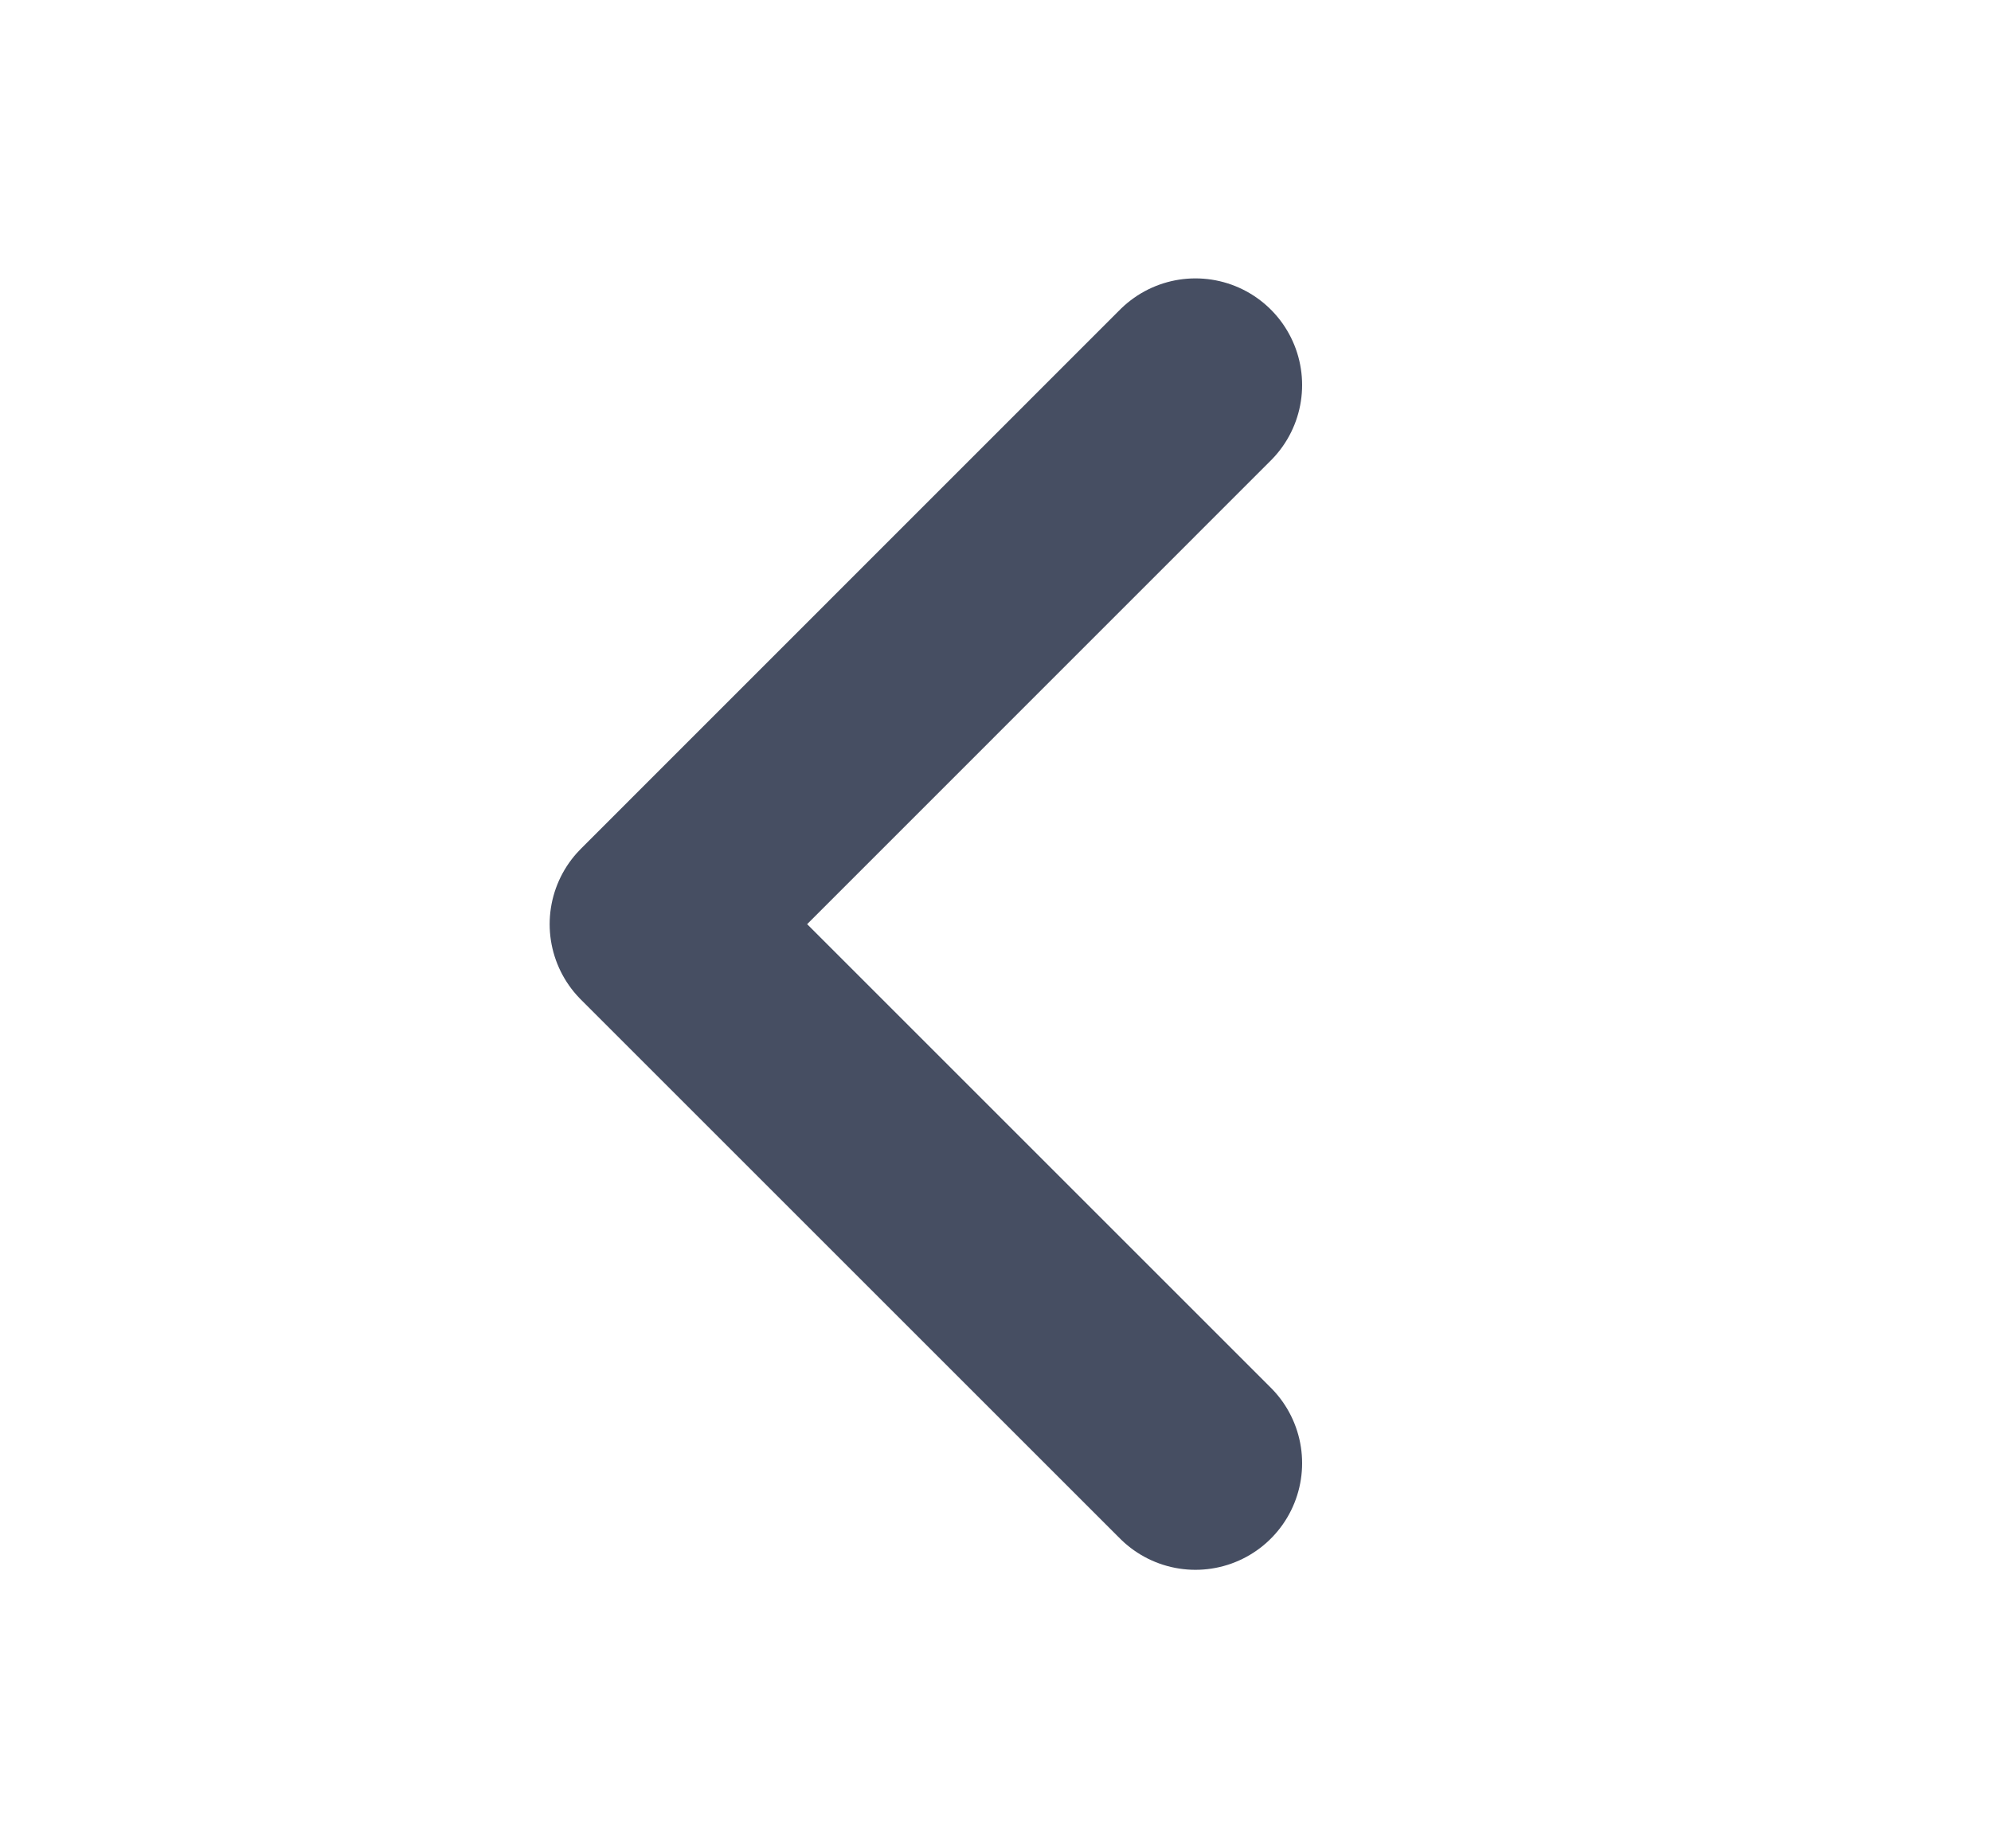 <svg width="14" height="13" viewBox="0 0 14 13" fill="none" xmlns="http://www.w3.org/2000/svg">
<path d="M8.406 10.291L4.615 6.5L8.406 2.708" stroke="#464E62" stroke-width="1.5" stroke-linecap="round" stroke-linejoin="round"/>
</svg>
